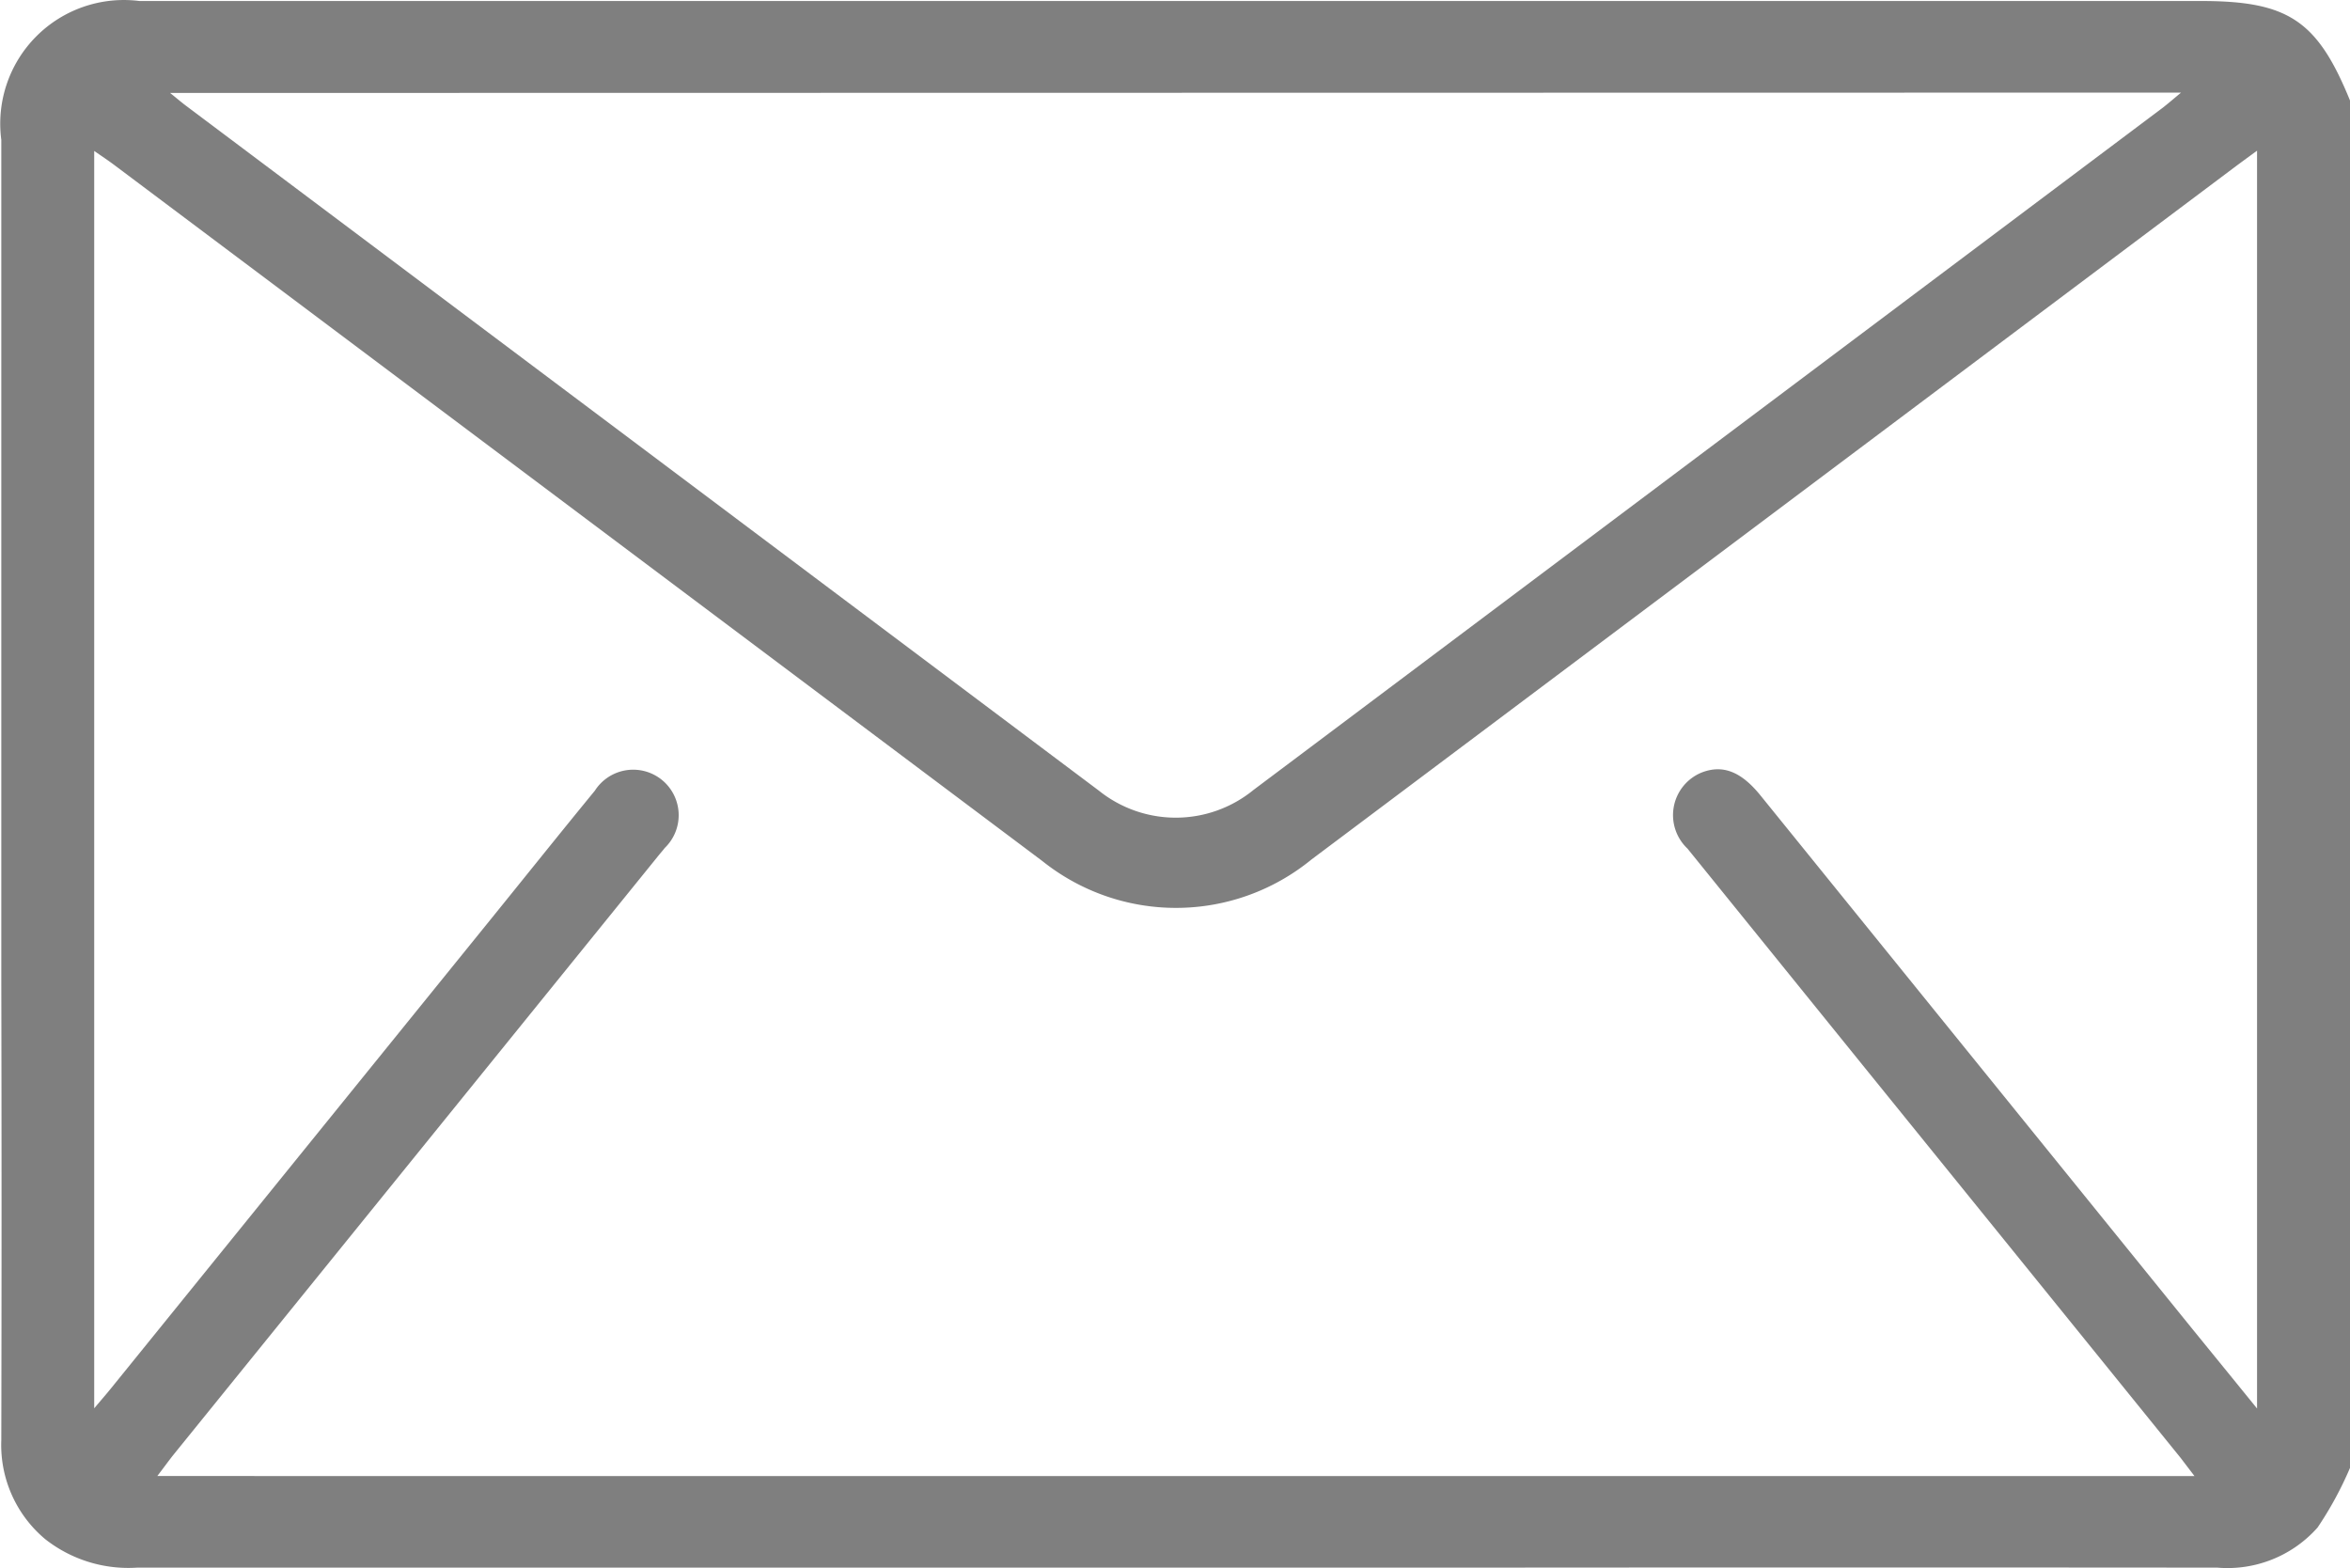 <svg xmlns="http://www.w3.org/2000/svg" width="46.847" height="31.258" viewBox="0 0 46.847 31.258">
  <g id="Group_3940" data-name="Group 3940" transform="translate(-2557.283 -975.182)" opacity="0.5">
    <path id="Path_35799" data-name="Path 35799" d="M2604.13,998.443a7.116,7.116,0,0,1-.646,1.188,2.4,2.4,0,0,1-2,.8q-7.406-.006-14.813,0h-26.654a2.679,2.679,0,0,1-1.833-.568,2.447,2.447,0,0,1-.875-1.975q.01-4.572,0-9.143V971.969a2.464,2.464,0,0,1,2.753-2.767h41.1c1.739,0,2.319.389,2.97,1.988Zm-3.1.163c-.124-.163-.2-.262-.271-.356q-3.178-3.927-6.357-7.852l-3.479-4.3a.917.917,0,0,1,.276-1.514c.422-.167.79-.026,1.178.453l8.629,10.659c.407.5.815,1,1.271,1.563V972.186c-.187.137-.324.236-.457.336l-18.394,13.794a4.265,4.265,0,0,1-5.365.029l-18.5-13.874c-.124-.093-.253-.178-.4-.28v25.064c.151-.179.25-.292.344-.409l7.594-9.38c.681-.841,1.356-1.686,2.042-2.522a.907.907,0,1,1,1.393,1.142c-.037.049-.078.094-.116.141l-9.664,11.938c-.106.132-.205.271-.335.44Zm-40.356-27.571c.15.121.229.189.313.252l18.2,13.654a2.449,2.449,0,0,0,3.085-.013l18.127-13.6c.1-.078.2-.164.363-.3Z" transform="translate(0 6)"/>
  </g>
</svg>
